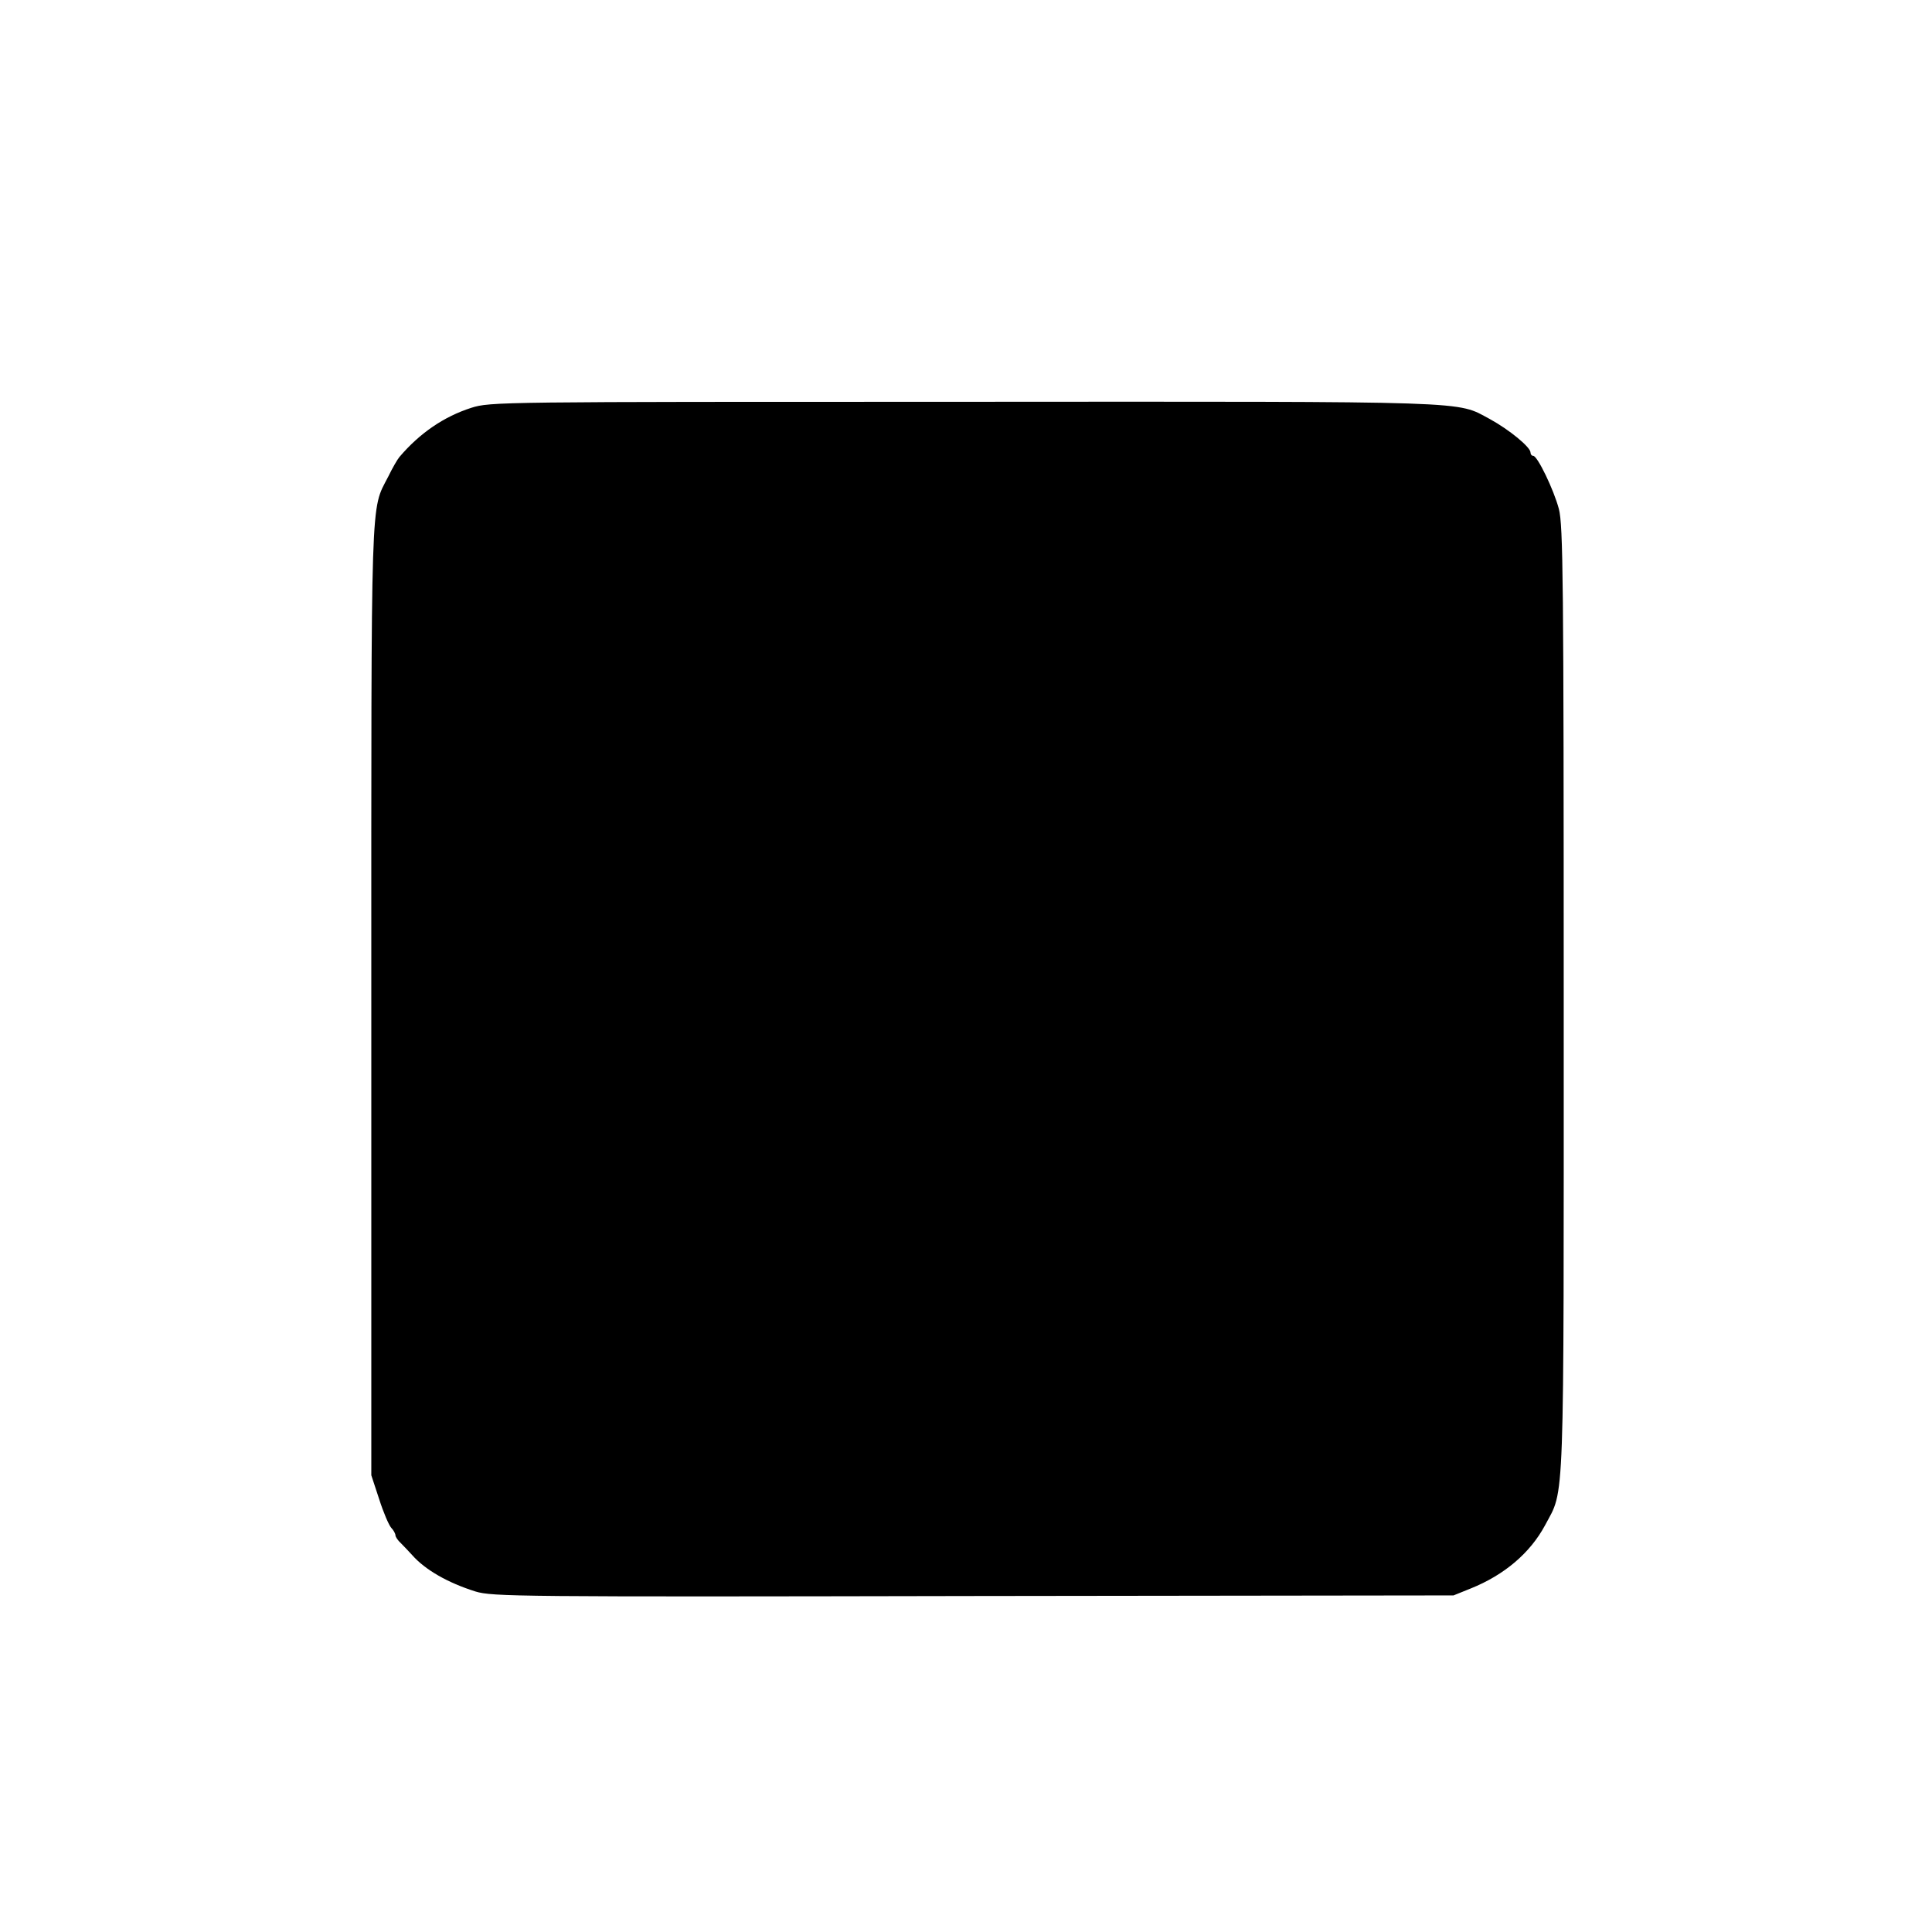 <?xml version="1.0" standalone="no"?>
<!DOCTYPE svg PUBLIC "-//W3C//DTD SVG 20010904//EN"
 "http://www.w3.org/TR/2001/REC-SVG-20010904/DTD/svg10.dtd">
<svg version="1.0" xmlns="http://www.w3.org/2000/svg"
 width="640pt" height="640pt" viewBox="0 0 640 640"
 preserveAspectRatio="xMidYMid meet">
<g transform="translate(0,640) scale(0.1,-0.1)"
fill="#000000" stroke="none">
<path d="M1561 5049 c-90 -29 -170 -83 -238 -163 -6 -7 -23 -36 -37 -65 -59
-115 -56 -25 -56 -1737 l0 -1571 26 -79 c14 -44 32 -86 40 -95 8 -8 14 -20 14
-25 0 -5 8 -17 18 -26 9 -9 26 -27 37 -39 43 -49 118 -92 210 -121 57 -17 133
-18 1650 -15 l1590 2 57 23 c112 45 197 118 246 209 66 125 62 20 62 1743 0
1393 -2 1569 -16 1624 -17 64 -71 176 -85 176 -5 0 -9 5 -9 11 0 18 -71 76
-135 111 -113 60 -29 58 -1740 57 -1546 0 -1571 0 -1634 -20z"/>
</g>
</svg>

